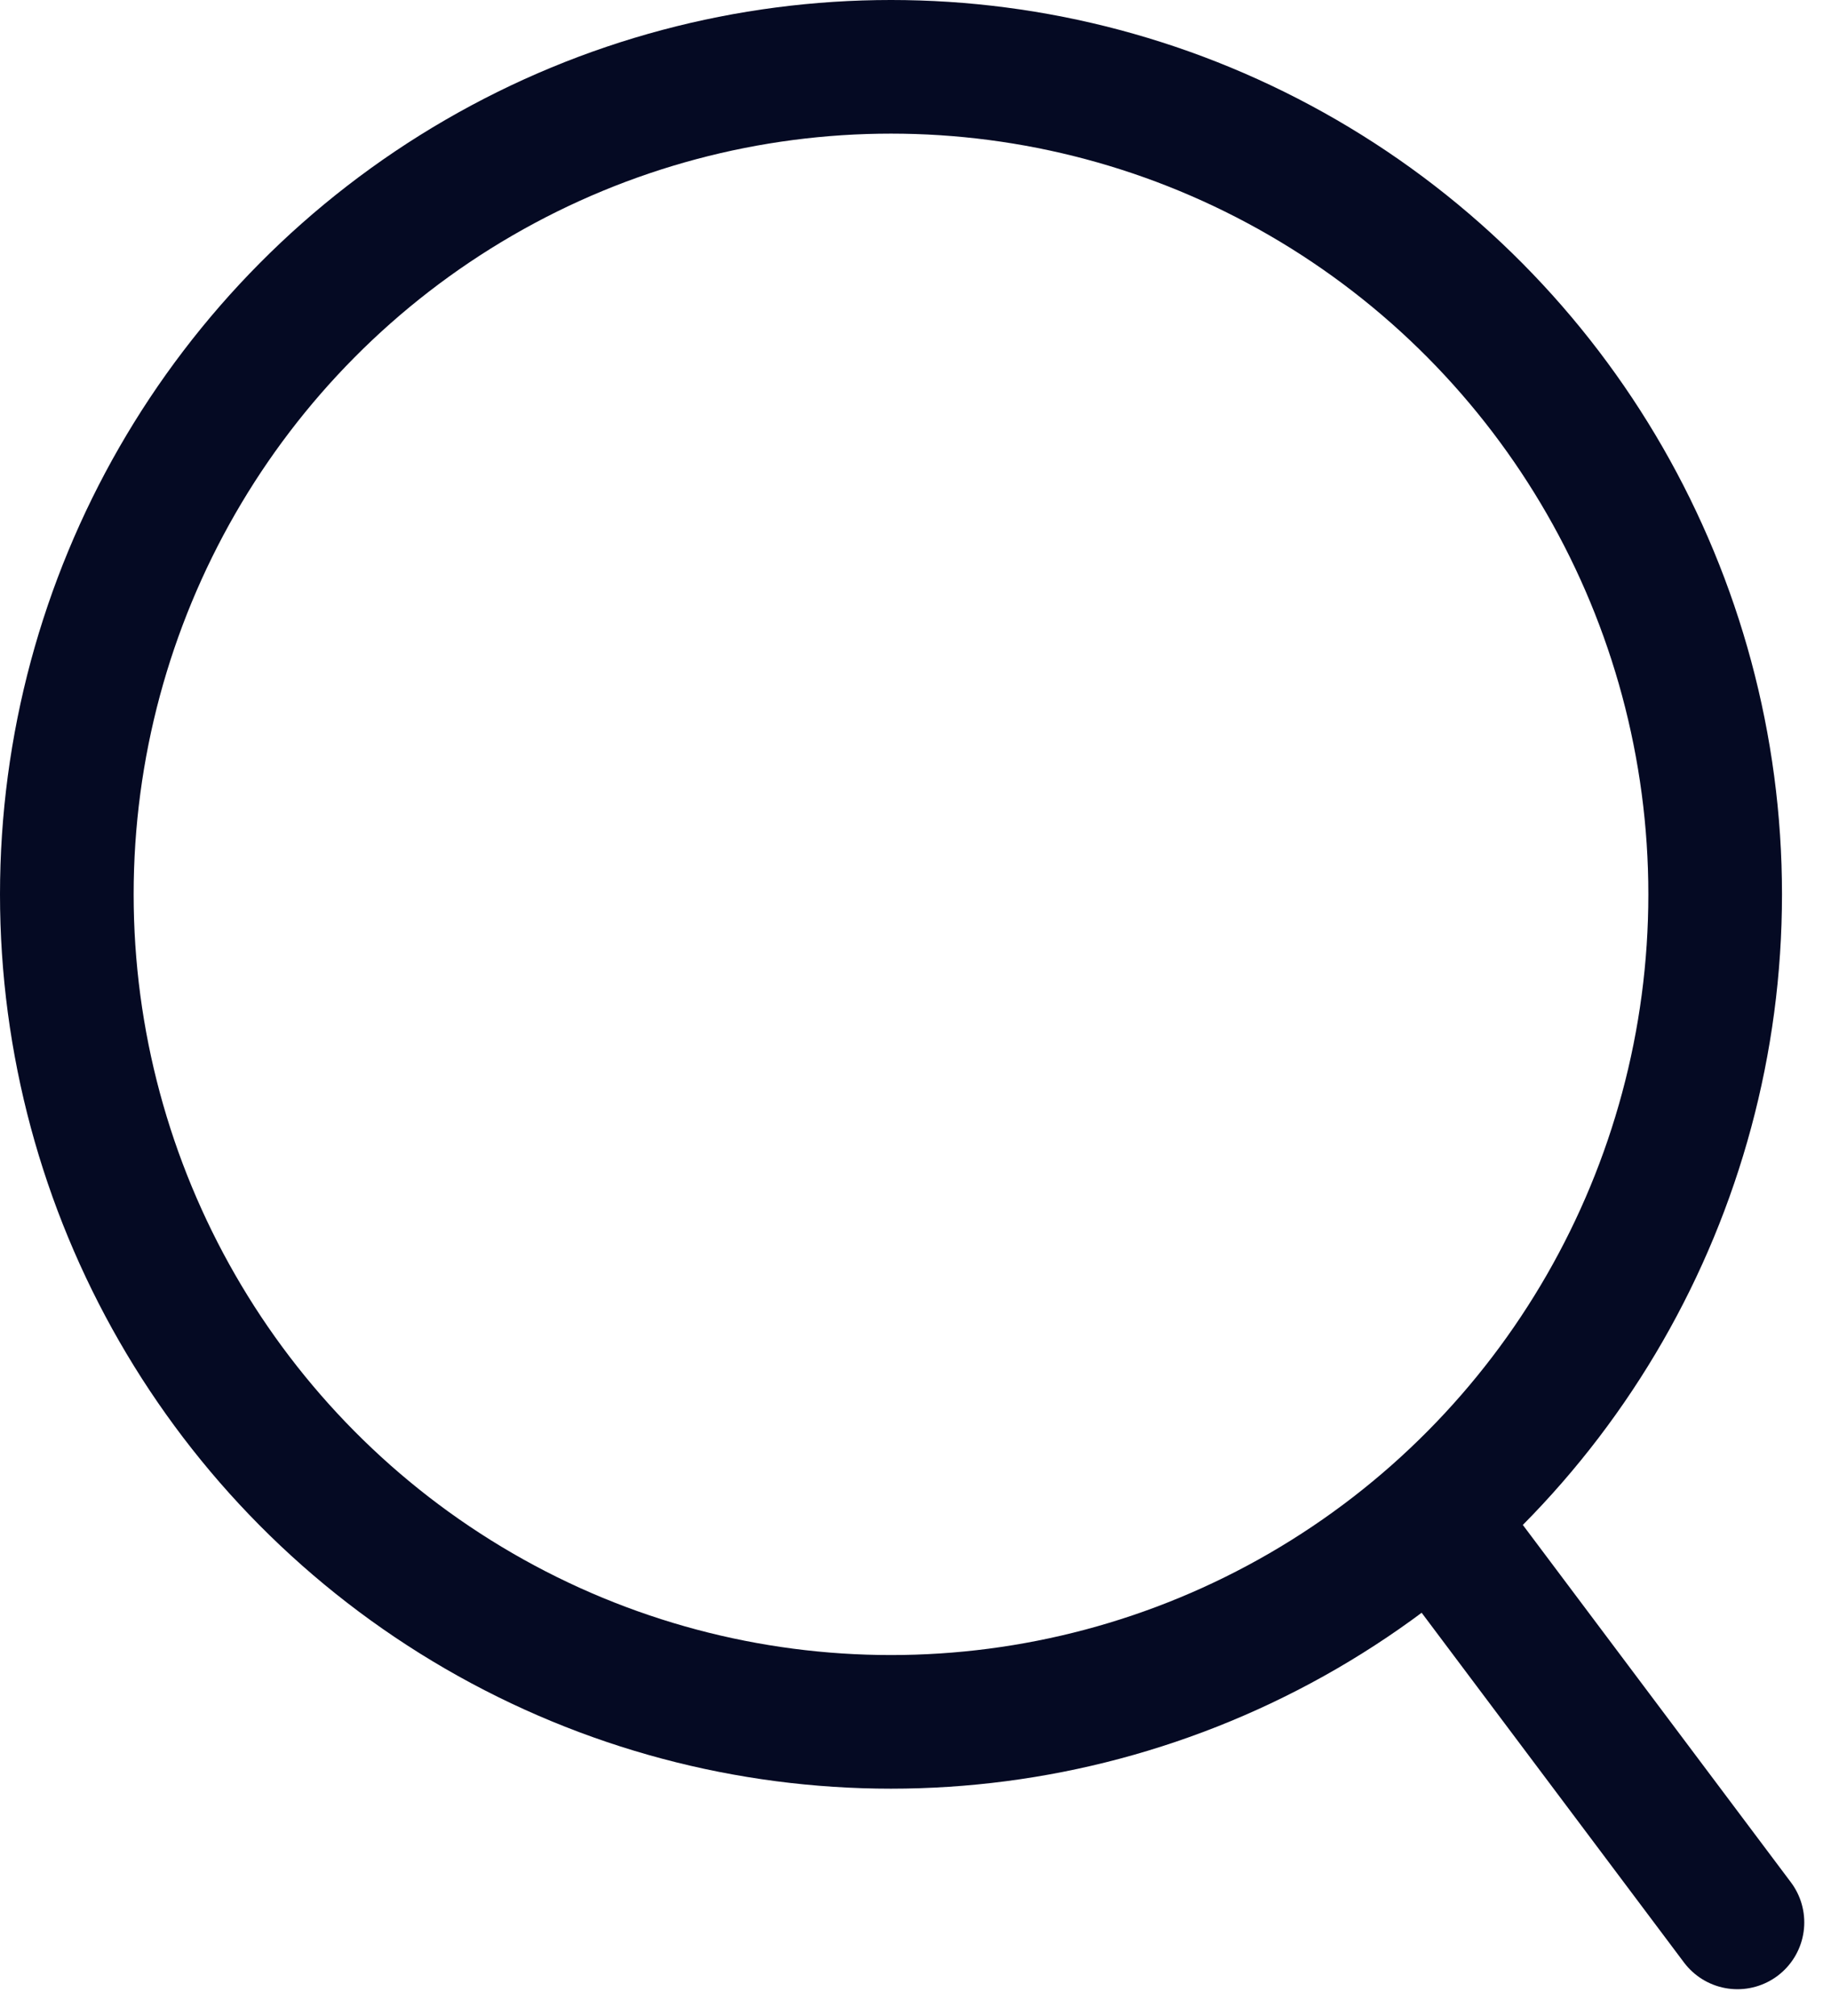 <svg xmlns="http://www.w3.org/2000/svg" width="20.55" height="22.629"><g fill="none" stroke="#050a23" stroke-linecap="round" stroke-miterlimit="10" stroke-width="1.5"><g stroke-linejoin="round"><ellipse cx="10" cy="10.039" rx="10" ry="10.039" stroke="none"/><ellipse cx="10" cy="10.039" rx="9.25" ry="9.289"/></g><path d="M16.5 17.579l3 4"/></g></svg>